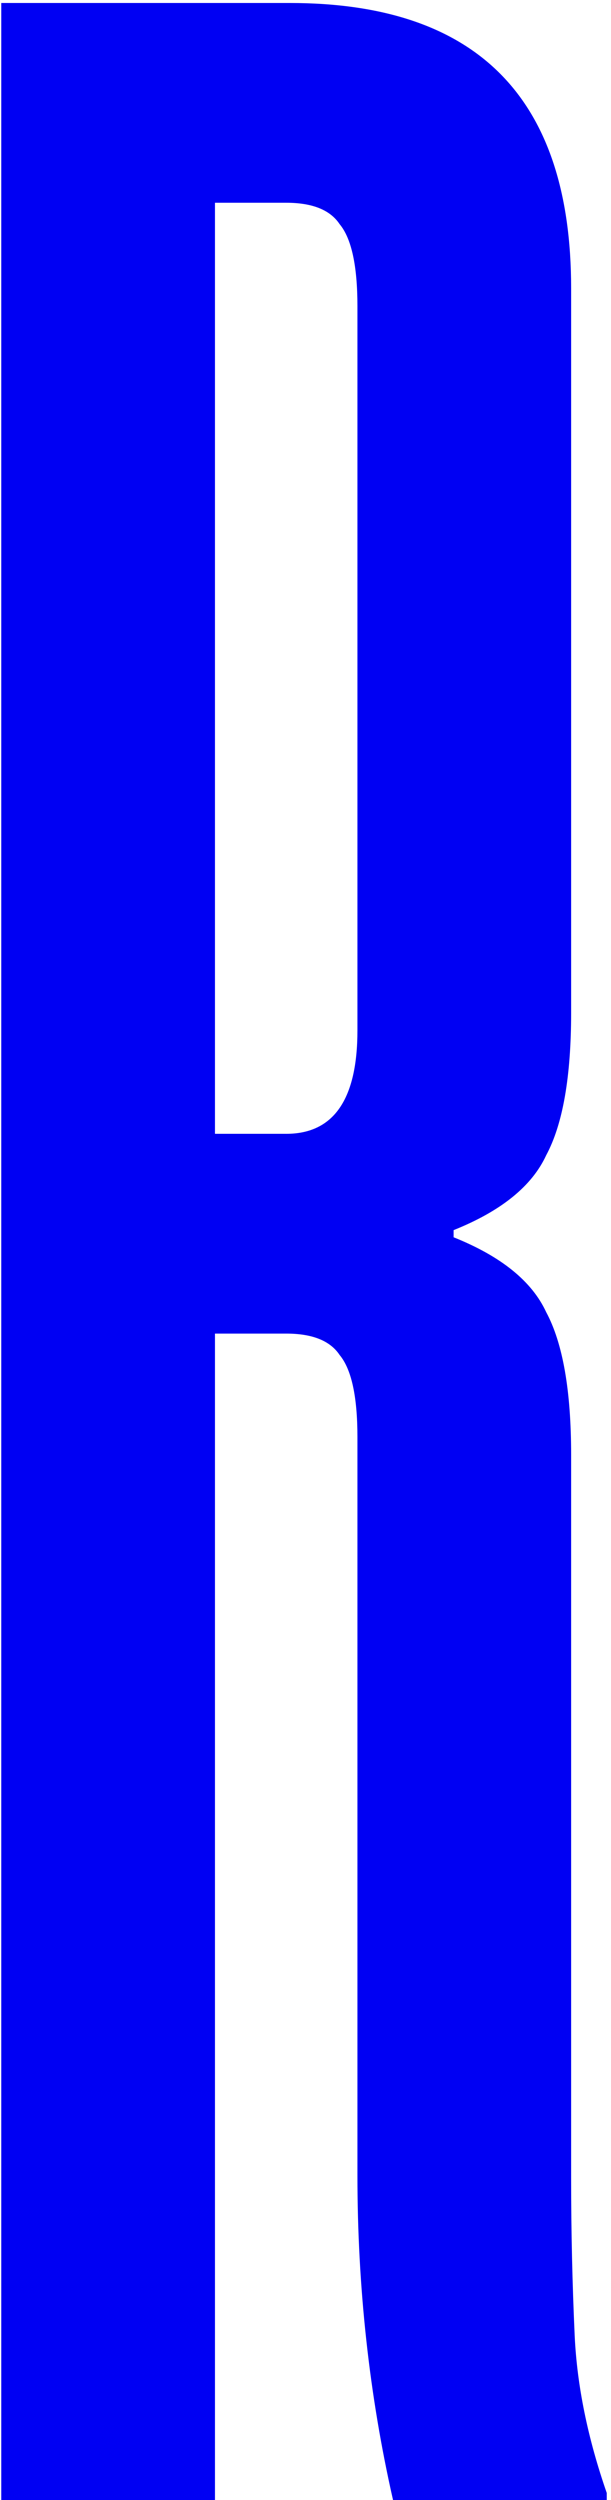 <svg width="82" height="335" viewBox="0 0 82 335" fill="none" xmlns="http://www.w3.org/2000/svg">
<path d="M47.97 192.556C47.97 187.139 47.173 183.474 45.58 181.562C44.305 179.65 41.915 178.694 38.41 178.694H28.85V335H0.17V0.4H38.888C64.063 0.4 76.65 13.147 76.65 38.64V135.674C76.65 144.278 75.535 150.651 73.304 154.794C71.392 158.937 67.249 162.283 60.876 164.832V165.788C67.249 168.337 71.392 171.683 73.304 175.826C75.535 179.969 76.65 186.342 76.65 194.946V291.98C76.65 298.991 76.809 306.001 77.128 313.012C77.447 319.704 78.881 326.715 81.43 334.044V335H52.75C49.563 320.979 47.97 306.479 47.97 291.502V192.556ZM47.97 41.03C47.97 35.613 47.173 31.948 45.58 30.036C44.305 28.124 41.915 27.168 38.41 27.168H28.85V151.926H38.41C44.783 151.926 47.97 147.305 47.97 138.064V41.03Z" fill="#0000F3"/>
</svg>
